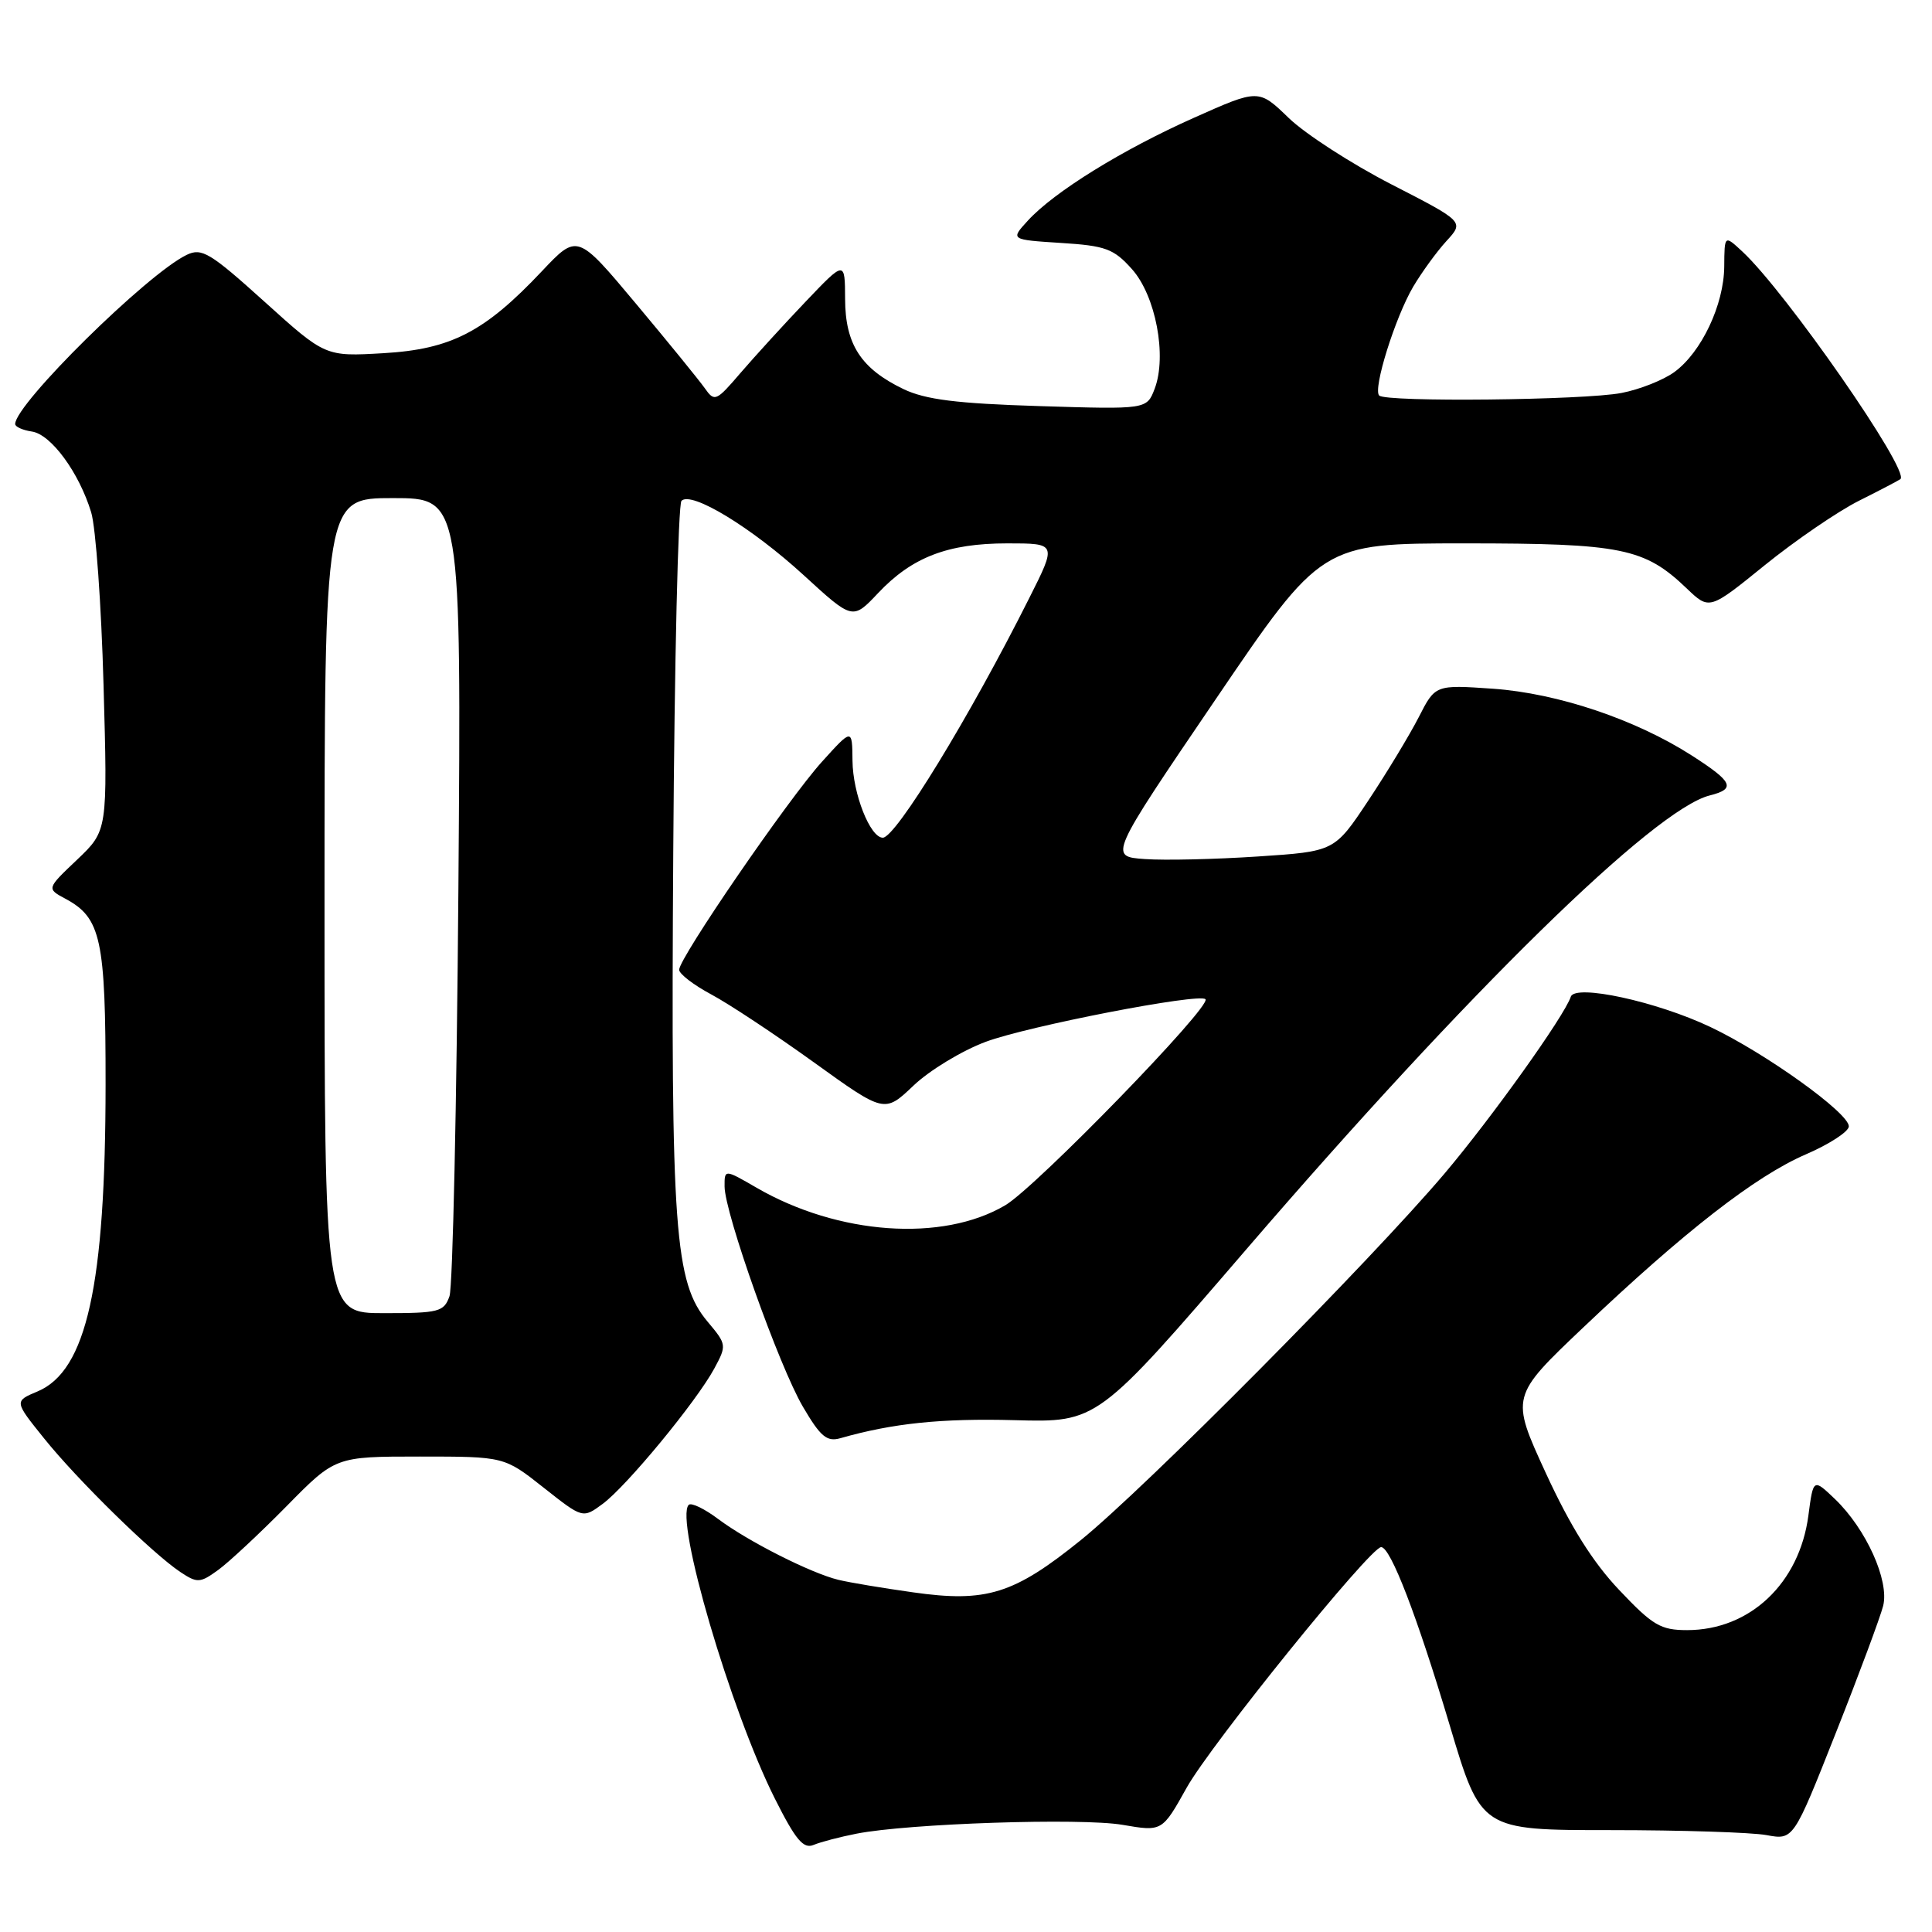 <?xml version="1.0" encoding="UTF-8" standalone="no"?>
<!DOCTYPE svg PUBLIC "-//W3C//DTD SVG 1.1//EN" "http://www.w3.org/Graphics/SVG/1.1/DTD/svg11.dtd" >
<svg xmlns="http://www.w3.org/2000/svg" xmlns:xlink="http://www.w3.org/1999/xlink" version="1.1" viewBox="0 0 256 256">
 <g >
 <path fill="currentColor"
d=" M 113.50 242.97 C 120.37 241.62 143.25 240.86 148.74 241.80 C 153.99 242.70 153.99 242.70 157.24 236.88 C 160.47 231.11 181.58 205.00 183.01 205.00 C 184.26 205.00 187.77 214.13 192.11 228.66 C 196.24 242.50 196.24 242.50 213.37 242.50 C 222.79 242.50 232.11 242.80 234.07 243.16 C 237.64 243.82 237.64 243.82 243.24 229.66 C 246.33 221.87 249.15 214.27 249.53 212.78 C 250.36 209.43 247.27 202.59 243.14 198.63 C 240.27 195.89 240.27 195.89 239.62 200.82 C 238.43 209.80 231.87 216.00 223.55 216.00 C 220.04 216.00 218.98 215.37 214.54 210.67 C 211.04 206.98 208.07 202.23 204.83 195.19 C 200.16 185.04 200.16 185.04 209.83 175.86 C 223.22 163.15 232.59 155.86 239.28 152.96 C 242.41 151.61 244.97 149.94 244.98 149.25 C 245.01 147.49 233.95 139.55 226.63 136.08 C 219.51 132.70 208.71 130.36 208.14 132.07 C 207.29 134.63 197.66 148.11 191.41 155.50 C 181.60 167.08 151.72 197.20 143.23 204.06 C 134.34 211.24 130.70 212.38 120.96 210.99 C 116.98 210.43 112.54 209.69 111.11 209.34 C 107.46 208.46 99.14 204.25 95.18 201.29 C 93.36 199.92 91.60 199.07 91.26 199.40 C 89.37 201.30 96.79 226.61 102.68 238.34 C 105.42 243.79 106.45 245.03 107.81 244.46 C 108.74 244.07 111.30 243.40 113.50 242.97 Z  M 37.97 199.58 C 44.44 193.00 44.44 193.00 55.63 193.00 C 66.82 193.00 66.82 193.00 72.02 197.11 C 77.22 201.22 77.22 201.22 79.86 199.27 C 83.03 196.93 92.25 185.75 94.64 181.35 C 96.31 178.26 96.29 178.14 93.77 175.14 C 89.39 169.93 88.88 163.06 89.21 112.83 C 89.37 87.72 89.86 66.80 90.30 66.36 C 91.62 65.04 99.60 69.90 106.51 76.23 C 112.98 82.16 112.98 82.16 116.35 78.59 C 120.85 73.82 125.59 72.00 133.48 72.00 C 140.03 72.00 140.03 72.00 136.38 79.25 C 128.49 94.98 118.69 111.00 116.98 111.00 C 115.30 111.00 113.00 105.17 112.96 100.80 C 112.92 96.50 112.92 96.50 108.91 100.94 C 104.43 105.89 89.99 126.94 89.99 128.50 C 90.00 129.05 91.91 130.52 94.25 131.77 C 96.59 133.02 102.71 137.07 107.85 140.77 C 117.20 147.50 117.20 147.50 121.05 143.84 C 123.16 141.83 127.46 139.22 130.60 138.05 C 136.16 135.97 158.89 131.56 159.73 132.40 C 160.62 133.28 137.29 157.29 133.21 159.70 C 124.89 164.62 111.06 163.64 100.25 157.38 C 96.00 154.92 96.00 154.92 96.01 157.21 C 96.02 160.72 103.23 181.02 106.39 186.40 C 108.71 190.36 109.56 191.08 111.35 190.57 C 118.28 188.59 124.73 187.92 134.45 188.18 C 145.41 188.48 145.41 188.48 165.19 165.49 C 194.52 131.41 219.20 107.24 226.55 105.40 C 230.04 104.52 229.63 103.62 224.22 100.14 C 216.73 95.33 206.43 91.87 197.84 91.26 C 190.18 90.73 190.18 90.73 187.98 95.05 C 186.76 97.42 183.76 102.39 181.30 106.09 C 176.83 112.82 176.83 112.82 166.66 113.49 C 161.07 113.86 154.34 114.02 151.71 113.83 C 146.92 113.50 146.92 113.50 161.02 92.75 C 175.11 72.00 175.11 72.00 194.09 72.00 C 214.89 72.00 217.90 72.61 223.50 77.97 C 226.50 80.84 226.50 80.84 233.83 74.90 C 237.87 71.63 243.49 67.78 246.33 66.35 C 249.17 64.93 251.64 63.63 251.82 63.48 C 253.09 62.35 236.63 38.67 230.86 33.32 C 228.50 31.13 228.50 31.13 228.47 35.32 C 228.43 40.38 225.45 46.68 221.86 49.30 C 220.41 50.36 217.26 51.61 214.86 52.07 C 209.91 53.03 183.64 53.31 182.75 52.41 C 181.89 51.56 184.86 42.07 187.25 38.00 C 188.39 36.08 190.37 33.35 191.66 31.94 C 194.01 29.38 194.01 29.38 184.39 24.44 C 179.10 21.72 172.97 17.76 170.77 15.64 C 166.78 11.78 166.78 11.78 158.24 15.59 C 148.72 19.83 139.68 25.42 136.19 29.24 C 133.88 31.76 133.88 31.76 140.57 32.19 C 146.50 32.56 147.57 32.96 149.98 35.65 C 153.14 39.18 154.65 47.16 153.00 51.51 C 151.95 54.25 151.95 54.25 137.73 53.81 C 126.74 53.47 122.64 52.95 119.72 51.56 C 114.09 48.85 112.00 45.64 111.98 39.62 C 111.96 34.50 111.96 34.50 106.72 40.00 C 103.84 43.02 99.97 47.27 98.11 49.43 C 94.89 53.19 94.68 53.28 93.38 51.43 C 92.63 50.37 88.53 45.33 84.26 40.23 C 76.50 30.96 76.50 30.96 71.81 35.93 C 64.22 43.98 59.78 46.28 50.80 46.80 C 43.10 47.25 43.10 47.25 35.04 39.97 C 27.84 33.47 26.73 32.81 24.74 33.77 C 19.49 36.30 2.05 53.50 2.01 56.18 C 2.00 56.55 3.00 57.00 4.22 57.18 C 6.76 57.55 10.47 62.60 12.08 67.88 C 12.69 69.87 13.43 80.18 13.72 90.78 C 14.26 110.06 14.26 110.06 10.22 113.91 C 6.17 117.75 6.17 117.75 8.67 119.09 C 13.39 121.62 14.00 124.44 13.99 143.70 C 13.98 170.34 11.48 181.63 4.98 184.37 C 1.88 185.67 1.88 185.67 5.83 190.58 C 10.24 196.08 20.22 205.86 23.91 208.31 C 26.14 209.79 26.51 209.77 28.91 208.03 C 30.33 207.00 34.41 203.19 37.97 199.58 Z  M 43.00 120.00 C 43.00 66.00 43.00 66.00 52.06 66.00 C 61.13 66.00 61.13 66.00 60.74 117.75 C 60.52 146.21 59.99 170.51 59.56 171.75 C 58.83 173.83 58.16 174.00 50.88 174.00 C 43.00 174.00 43.00 174.00 43.00 120.00 Z "/>
</g>
</svg>